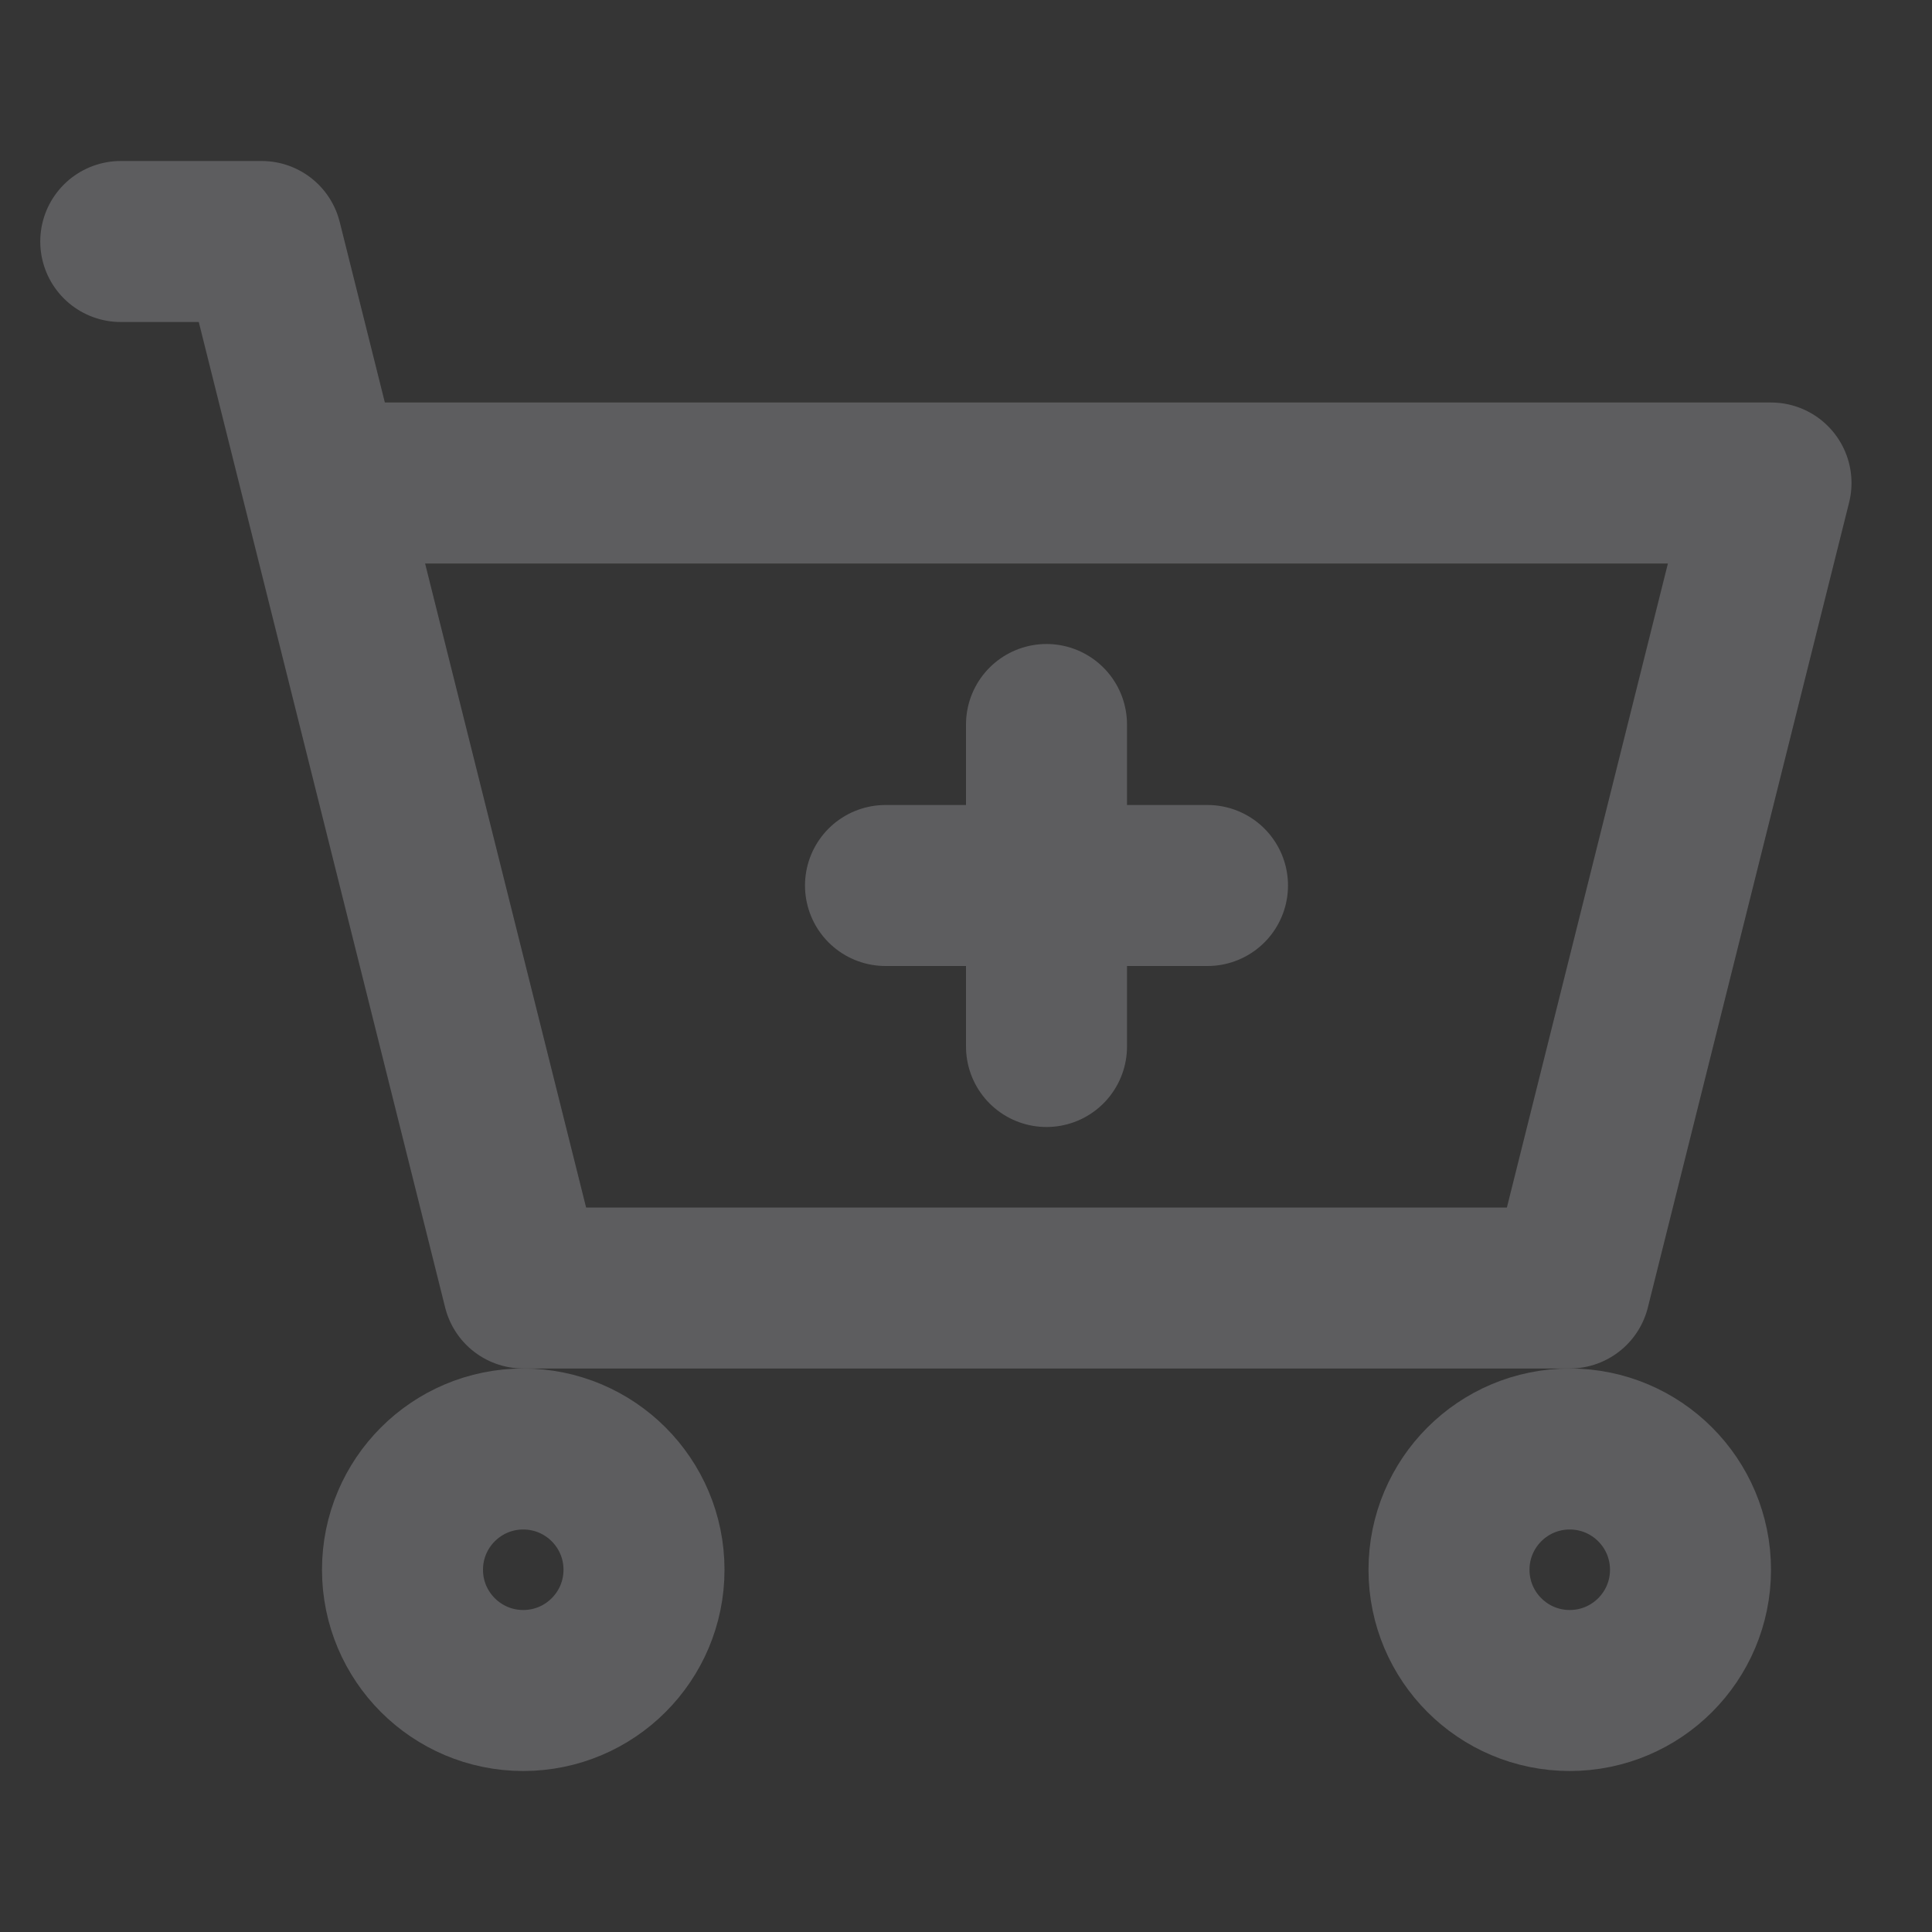 <?xml version="1.0" encoding="UTF-8"?>
<svg width="16" height="16" viewBox="0 0 48 48" fill="none"
  xmlns="http://www.w3.org/2000/svg">
  <rect x="0" y="0" width="48" height="48" fill="#333333" stroke="none"/>
  <rect width="48" height="48" fill="white" fill-opacity="0.01"/>
  <path d="M39 32H13L8 12H44L39 32Z" fill="none"/>
  <path d="M3 6H6.5L8 12M8 12L13 32H39L44 12H8Z" stroke="#5D5D5F" stroke-width="4" stroke-linecap="round" stroke-linejoin="round"/>
  <circle cx="13" cy="39" r="3" stroke="#5D5D5F" stroke-width="4" stroke-linecap="round" stroke-linejoin="round"/>
  <circle cx="39" cy="39" r="3" stroke="#5D5D5F" stroke-width="4" stroke-linecap="round" stroke-linejoin="round"/>
  <path d="M22 22H30" stroke="#5D5D5F" stroke-width="4" stroke-linecap="round" stroke-linejoin="round"/>
  <path d="M26 26V18" stroke="#5D5D5F" stroke-width="4" stroke-linecap="round" stroke-linejoin="round"/>
</svg>